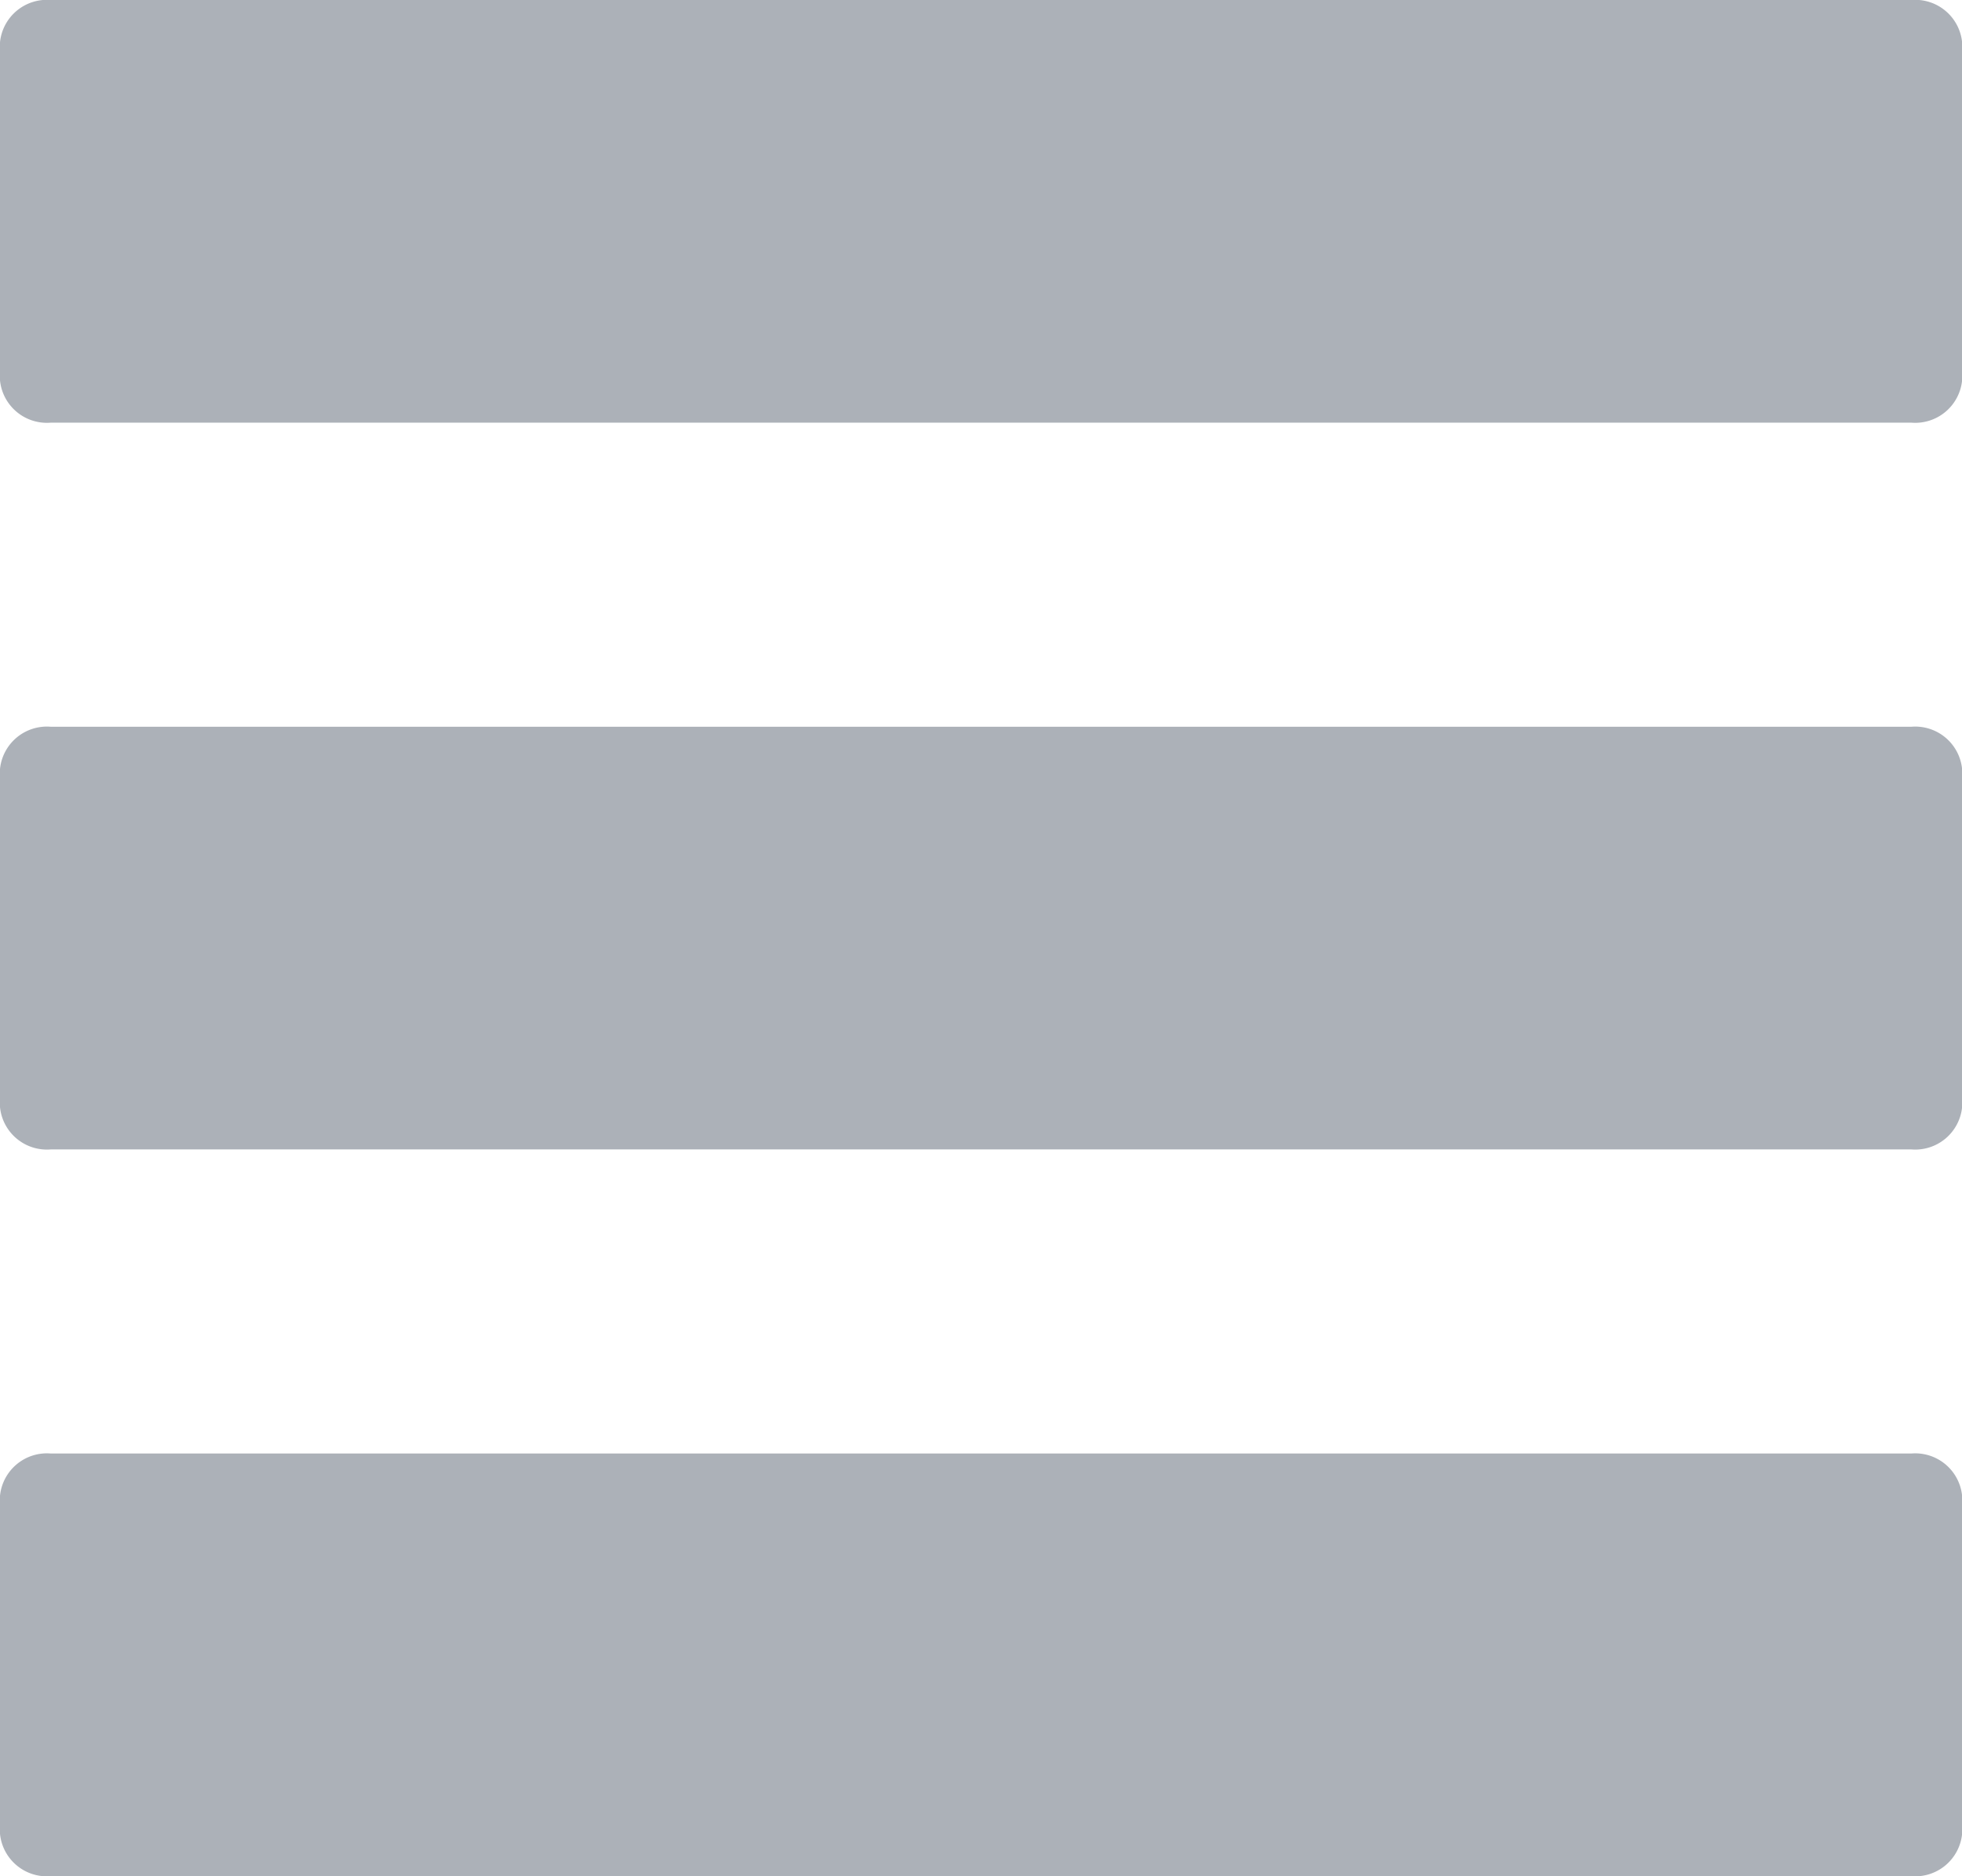 <svg xmlns="http://www.w3.org/2000/svg" width="18.901" height="18.072" viewBox="0 0 18.901 18.072">
    <defs>
        <style>
            .cls-5{fill:#acb1b8}
        </style>
    </defs>
    <g id="menu" transform="translate(-6.514 -1.872)">
        <g id="Group_2163" data-name="Group 2163" transform="translate(6.612 1.534)">
            <g id="Group_2162" data-name="Group 2162">
                <path id="Path_920" d="M257.8 256h-17.922a.454.454 0 0 0-.49.407v3.257a.454.454 0 0 0 .49.407H257.8a.454.454 0 0 0 .49-.407v-3.257a.454.454 0 0 0-.49-.407z" class="cls-5" data-name="Path 920" transform="translate(-239.486 -248.662)"/>
                <path id="Path_922" d="M257.8 256h-17.922a.454.454 0 0 0-.49.407v3.257a.454.454 0 0 0 .49.407H257.8a.454.454 0 0 0 .49-.407v-3.257a.454.454 0 0 0-.49-.407z" class="cls-5" data-name="Path 922" transform="translate(-239.486 -241.662)"/>
                <path id="Path_921" d="M257.8 256h-17.922a.454.454 0 0 0-.49.407v3.257a.454.454 0 0 0 .49.407H257.8a.454.454 0 0 0 .49-.407v-3.257a.454.454 0 0 0-.49-.407z" class="cls-5" data-name="Path 921" transform="translate(-239.486 -255.662)"/>
            </g>
        </g>
    </g>
</svg>
